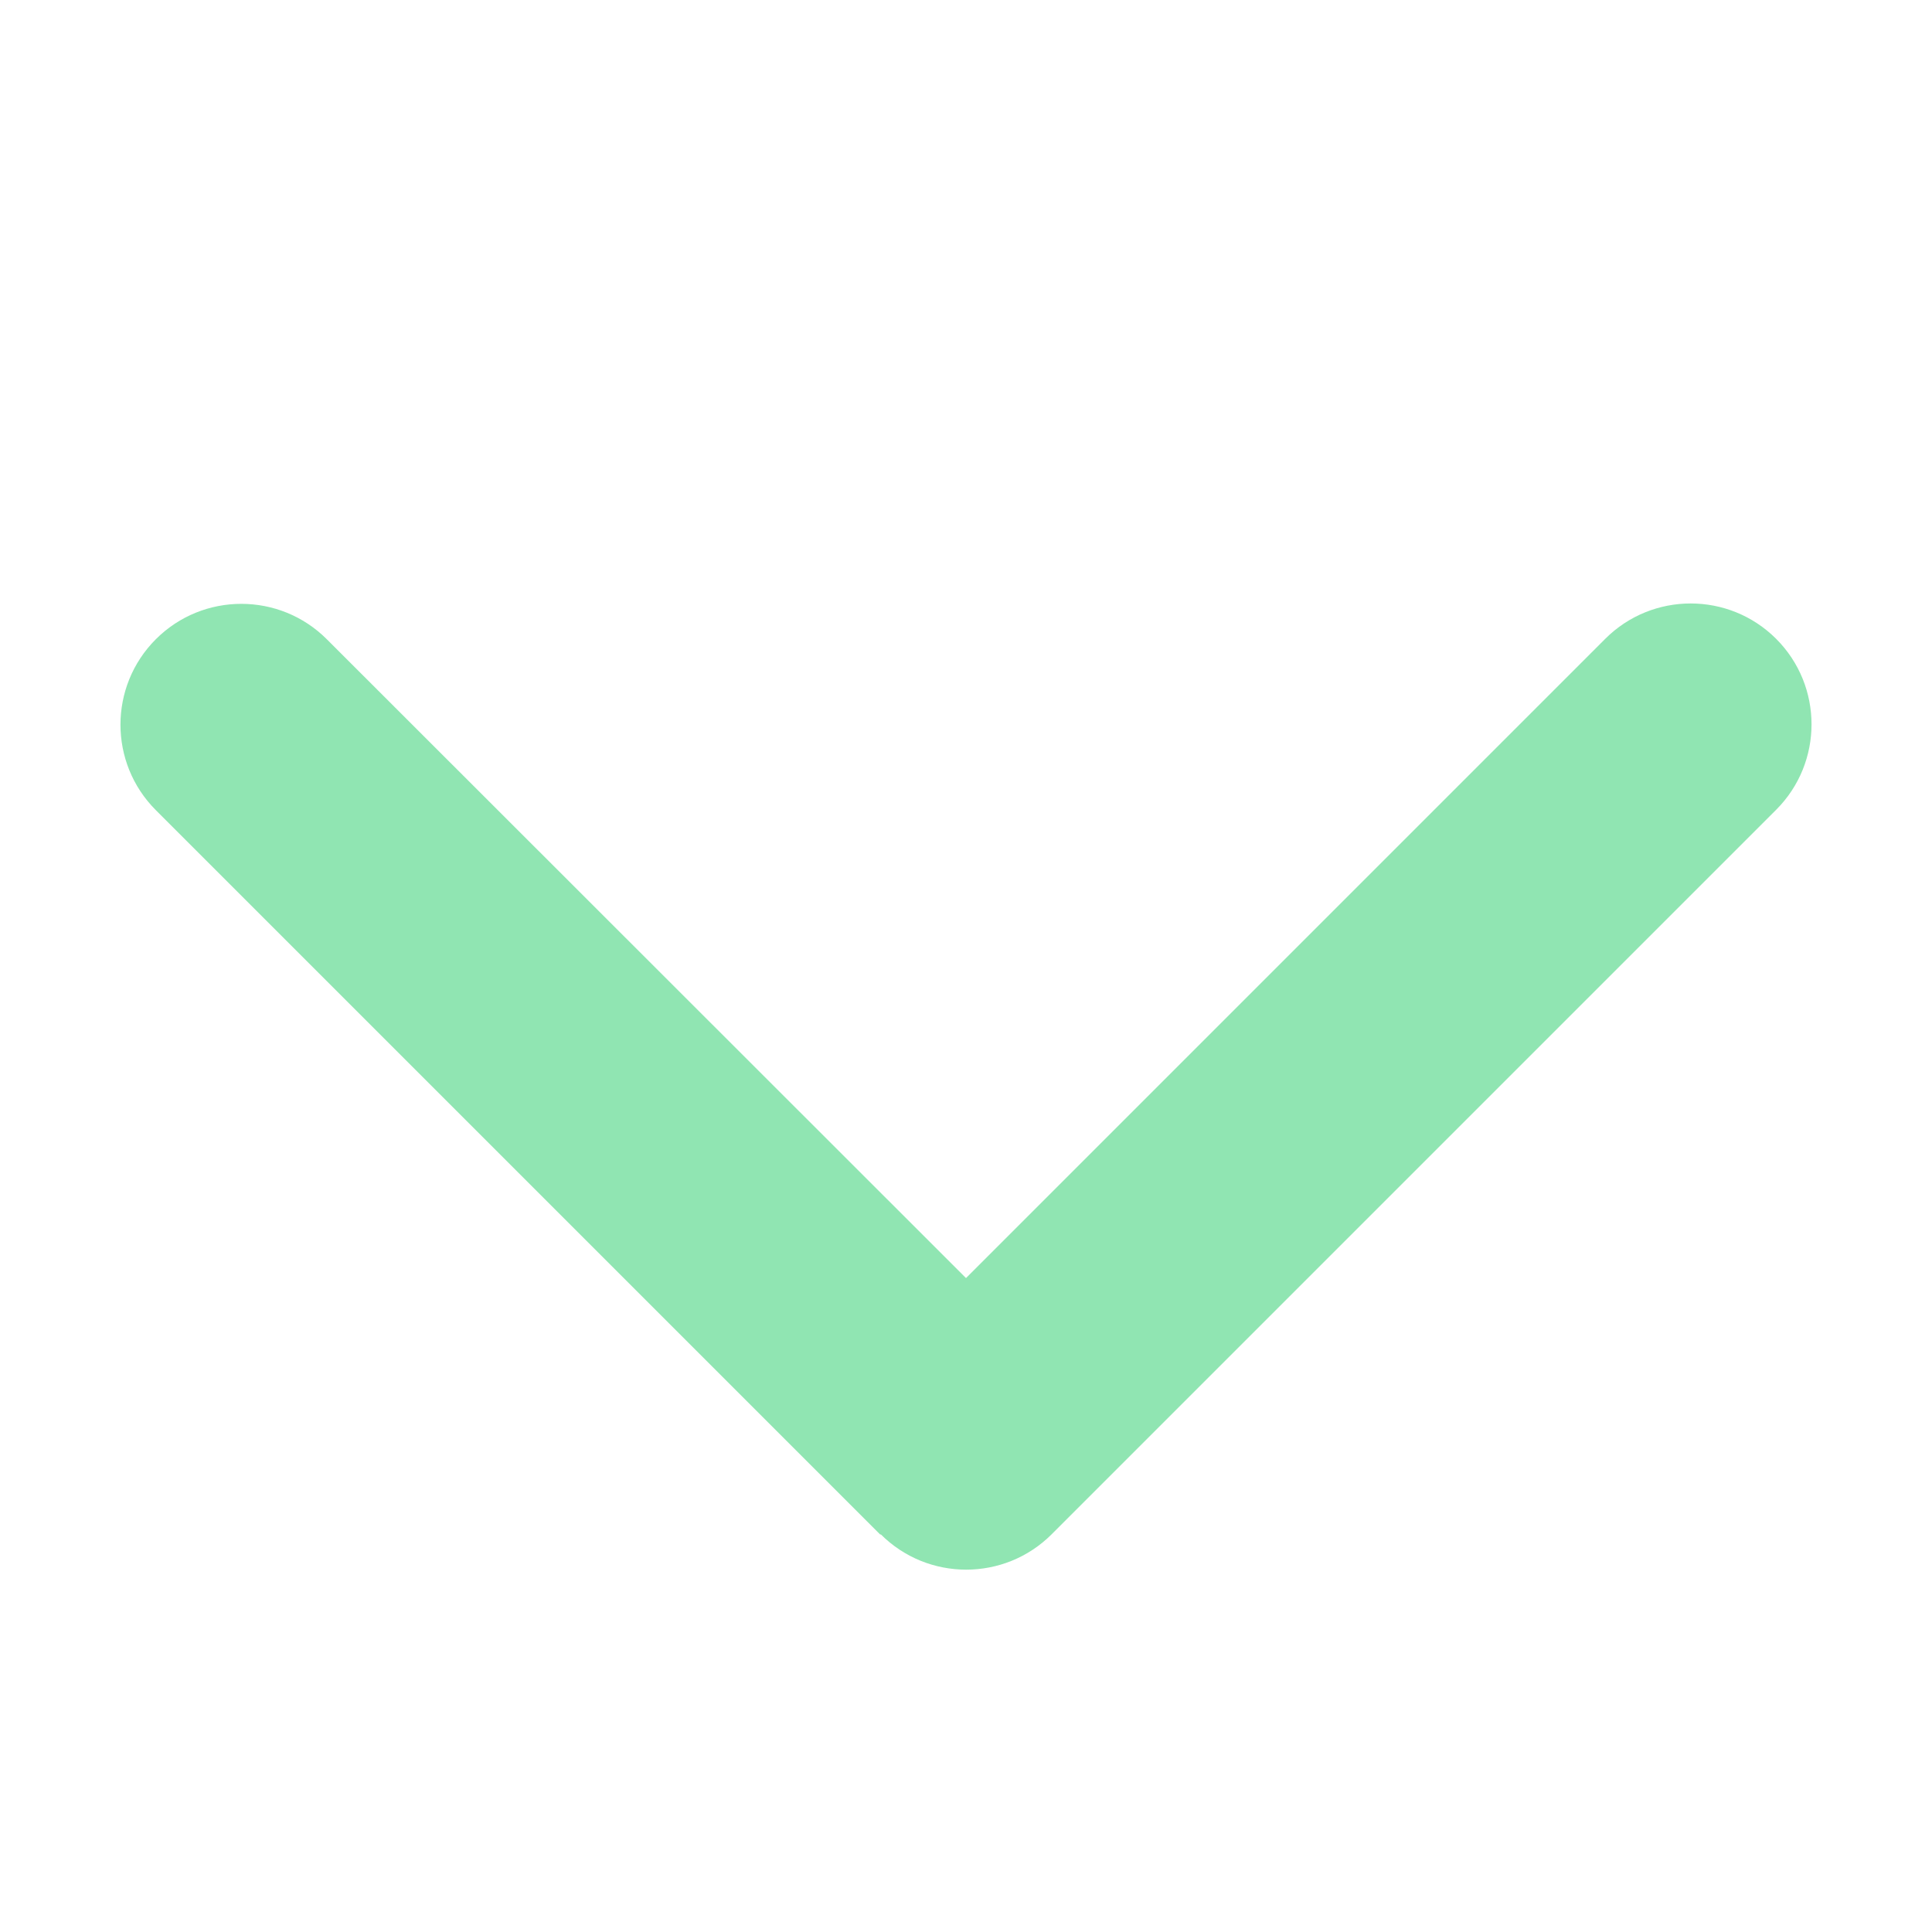 <svg xmlns="http://www.w3.org/2000/svg" viewBox="0 0 512 512"><!--! Font Awesome Pro 6.2.0 by @fontawesome - https://fontawesome.com License - https://fontawesome.com/license (Commercial License) Copyright 2022 Fonticons, Inc. --><path d="M233.4 406.6c12.5 12.5 32.8 12.5 45.3 0l192-192c12.5-12.5 12.5-32.8 0-45.3s-32.8-12.5-45.3 0L256 338.7 86.6 169.4c-12.5-12.5-32.8-12.5-45.3 0s-12.5 32.8 0 45.3l192 192z" fill="#90e5b2"/></svg>